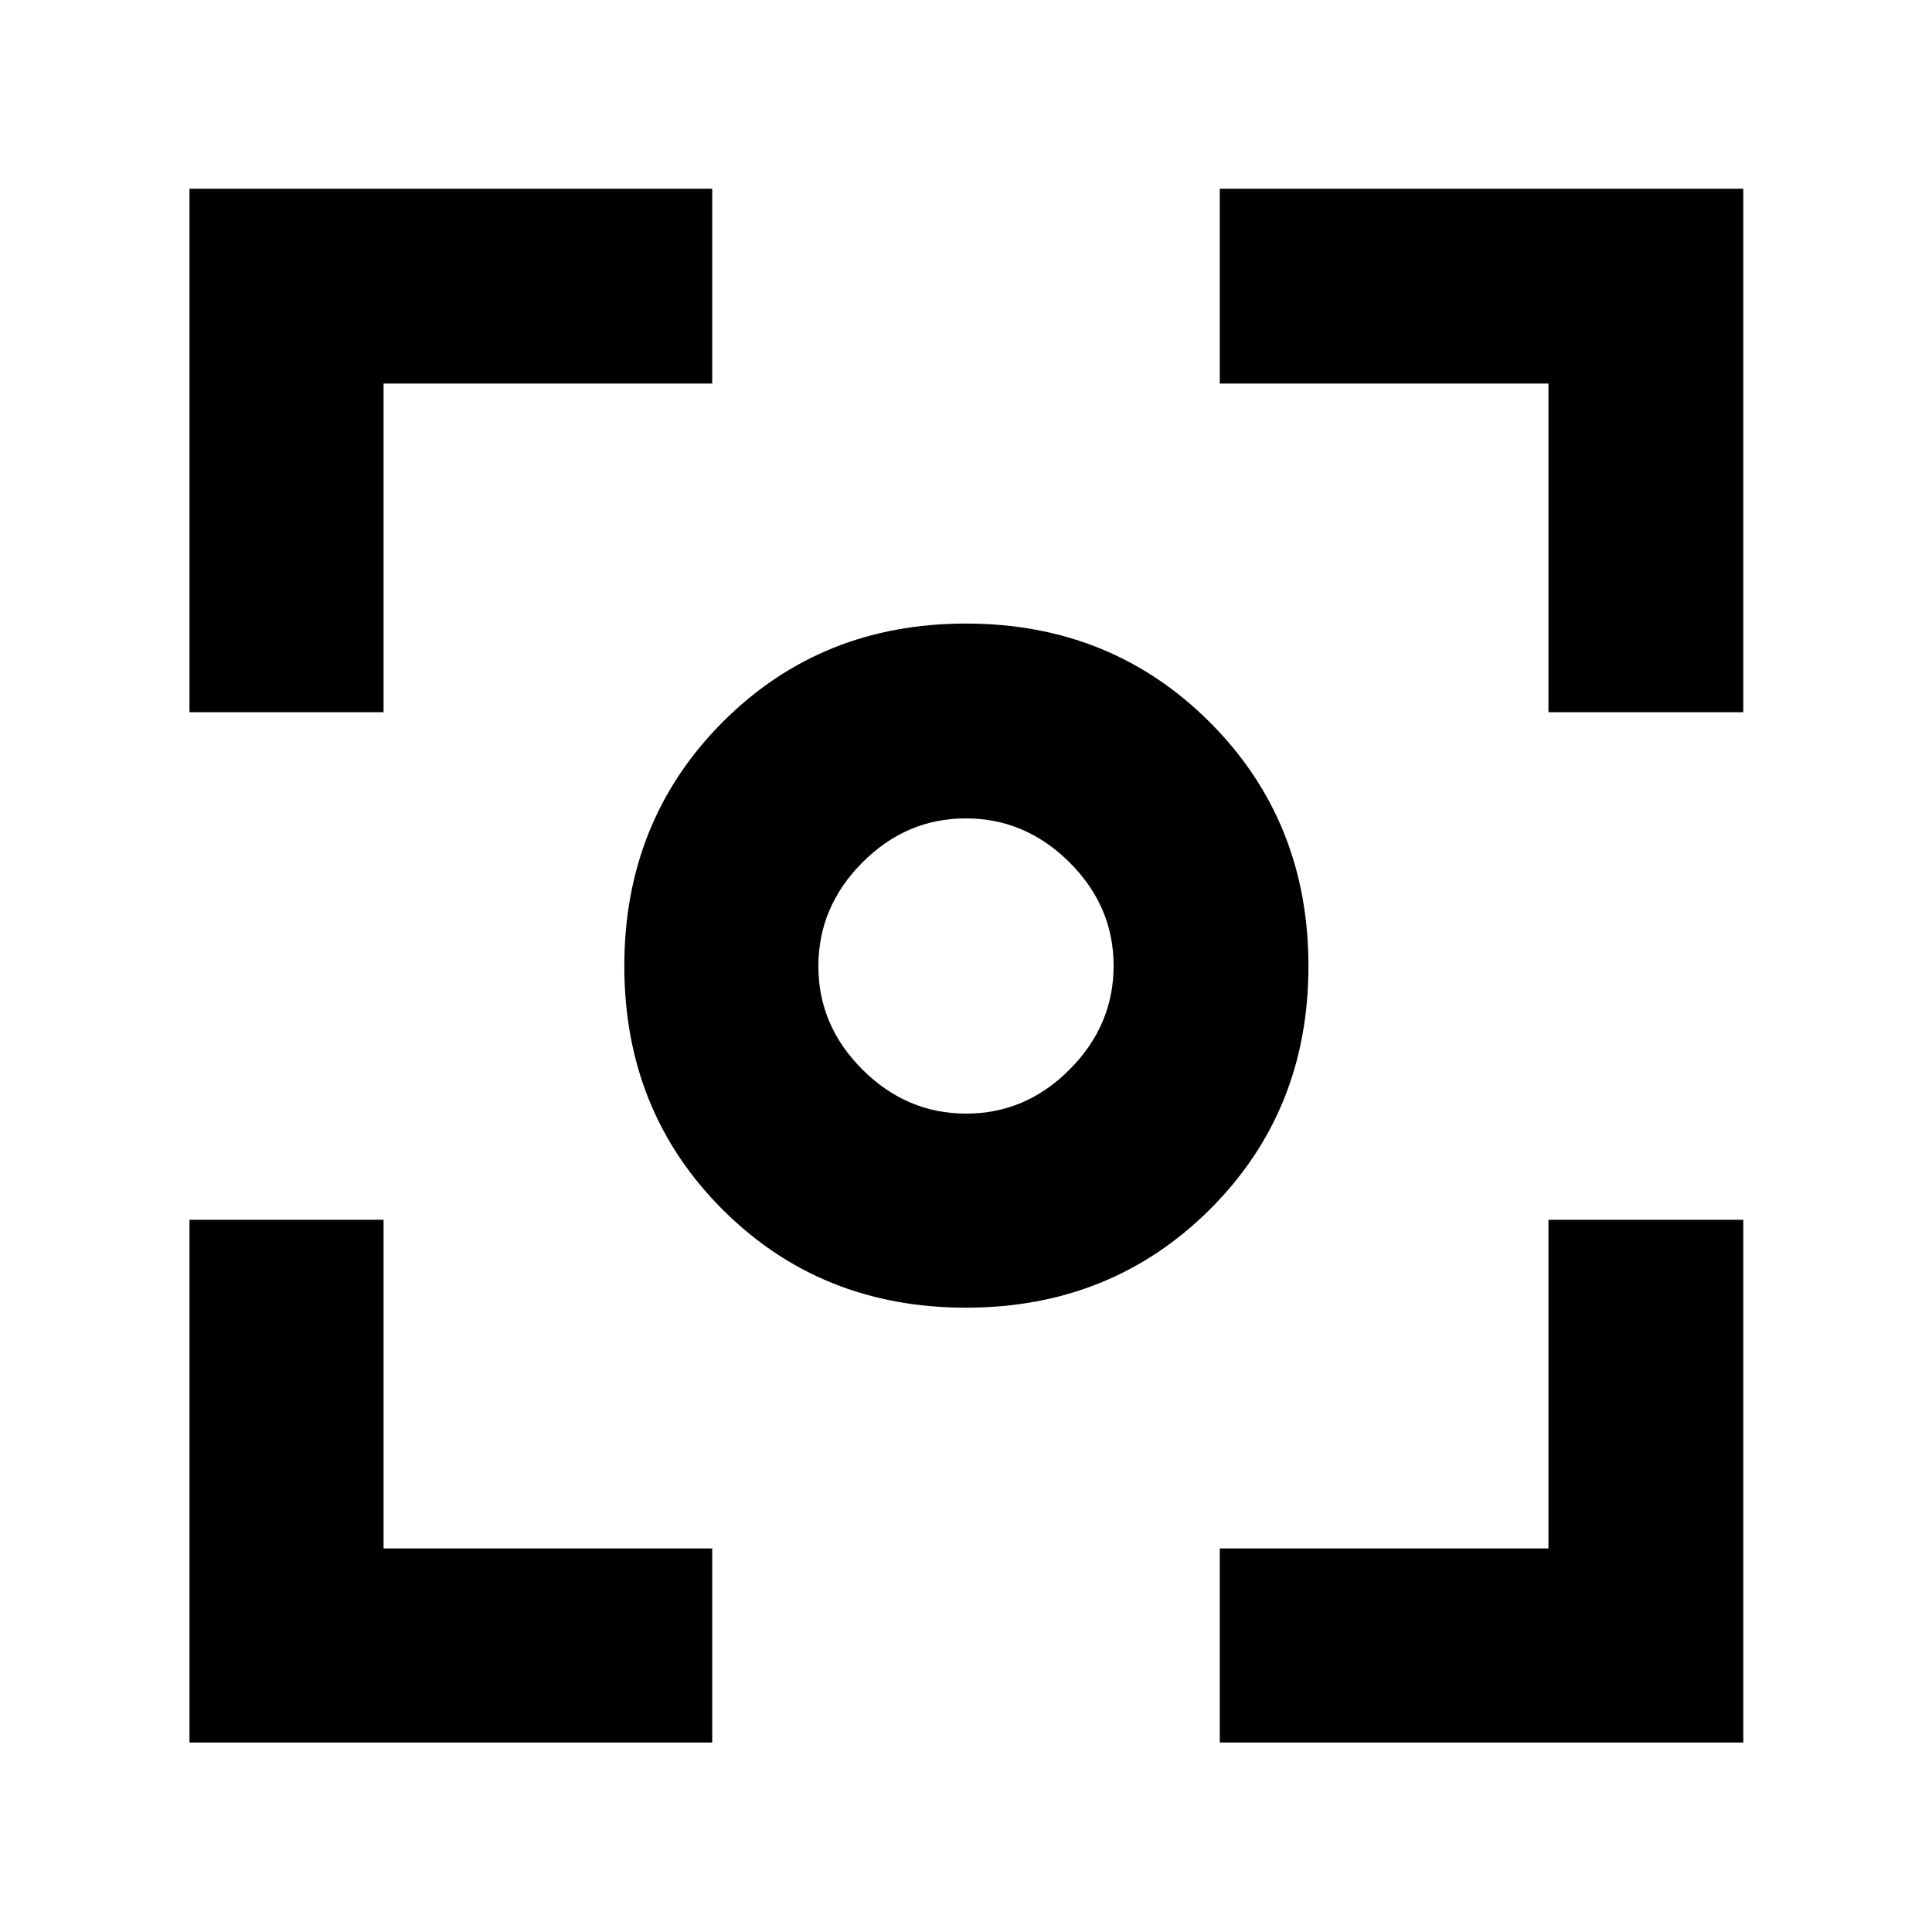 <svg xmlns="http://www.w3.org/2000/svg" height="40" viewBox="0 -960 960 960" width="40"><path d="M94.15-94.15V-353.9h96.43v163.32H353.9v96.43H94.15Zm511.95 0v-96.43h163.32V-353.9h96.81v259.75H606.1ZM94.15-606.1v-260.13H353.9v96.81H190.58v163.32H94.15Zm675.27 0v-163.32H606.1v-96.81h260.13v260.13h-96.81ZM479.96-310.22q-72.15 0-120.95-48.8-48.79-48.81-48.79-120.96 0-72.15 48.8-121.16 48.81-49.02 120.96-49.02 72.15 0 121.16 49.02 49.02 49.03 49.02 121.18t-49.02 120.95q-49.03 48.79-121.18 48.79Zm.14-96.43q29.58 0 51.41-21.94 21.84-21.93 21.84-51.51t-21.94-51.41q-21.93-21.84-51.51-21.84t-51.41 21.94q-21.84 21.93-21.84 51.51t21.94 51.41q21.93 21.84 51.51 21.84ZM480-480Z"/></svg>